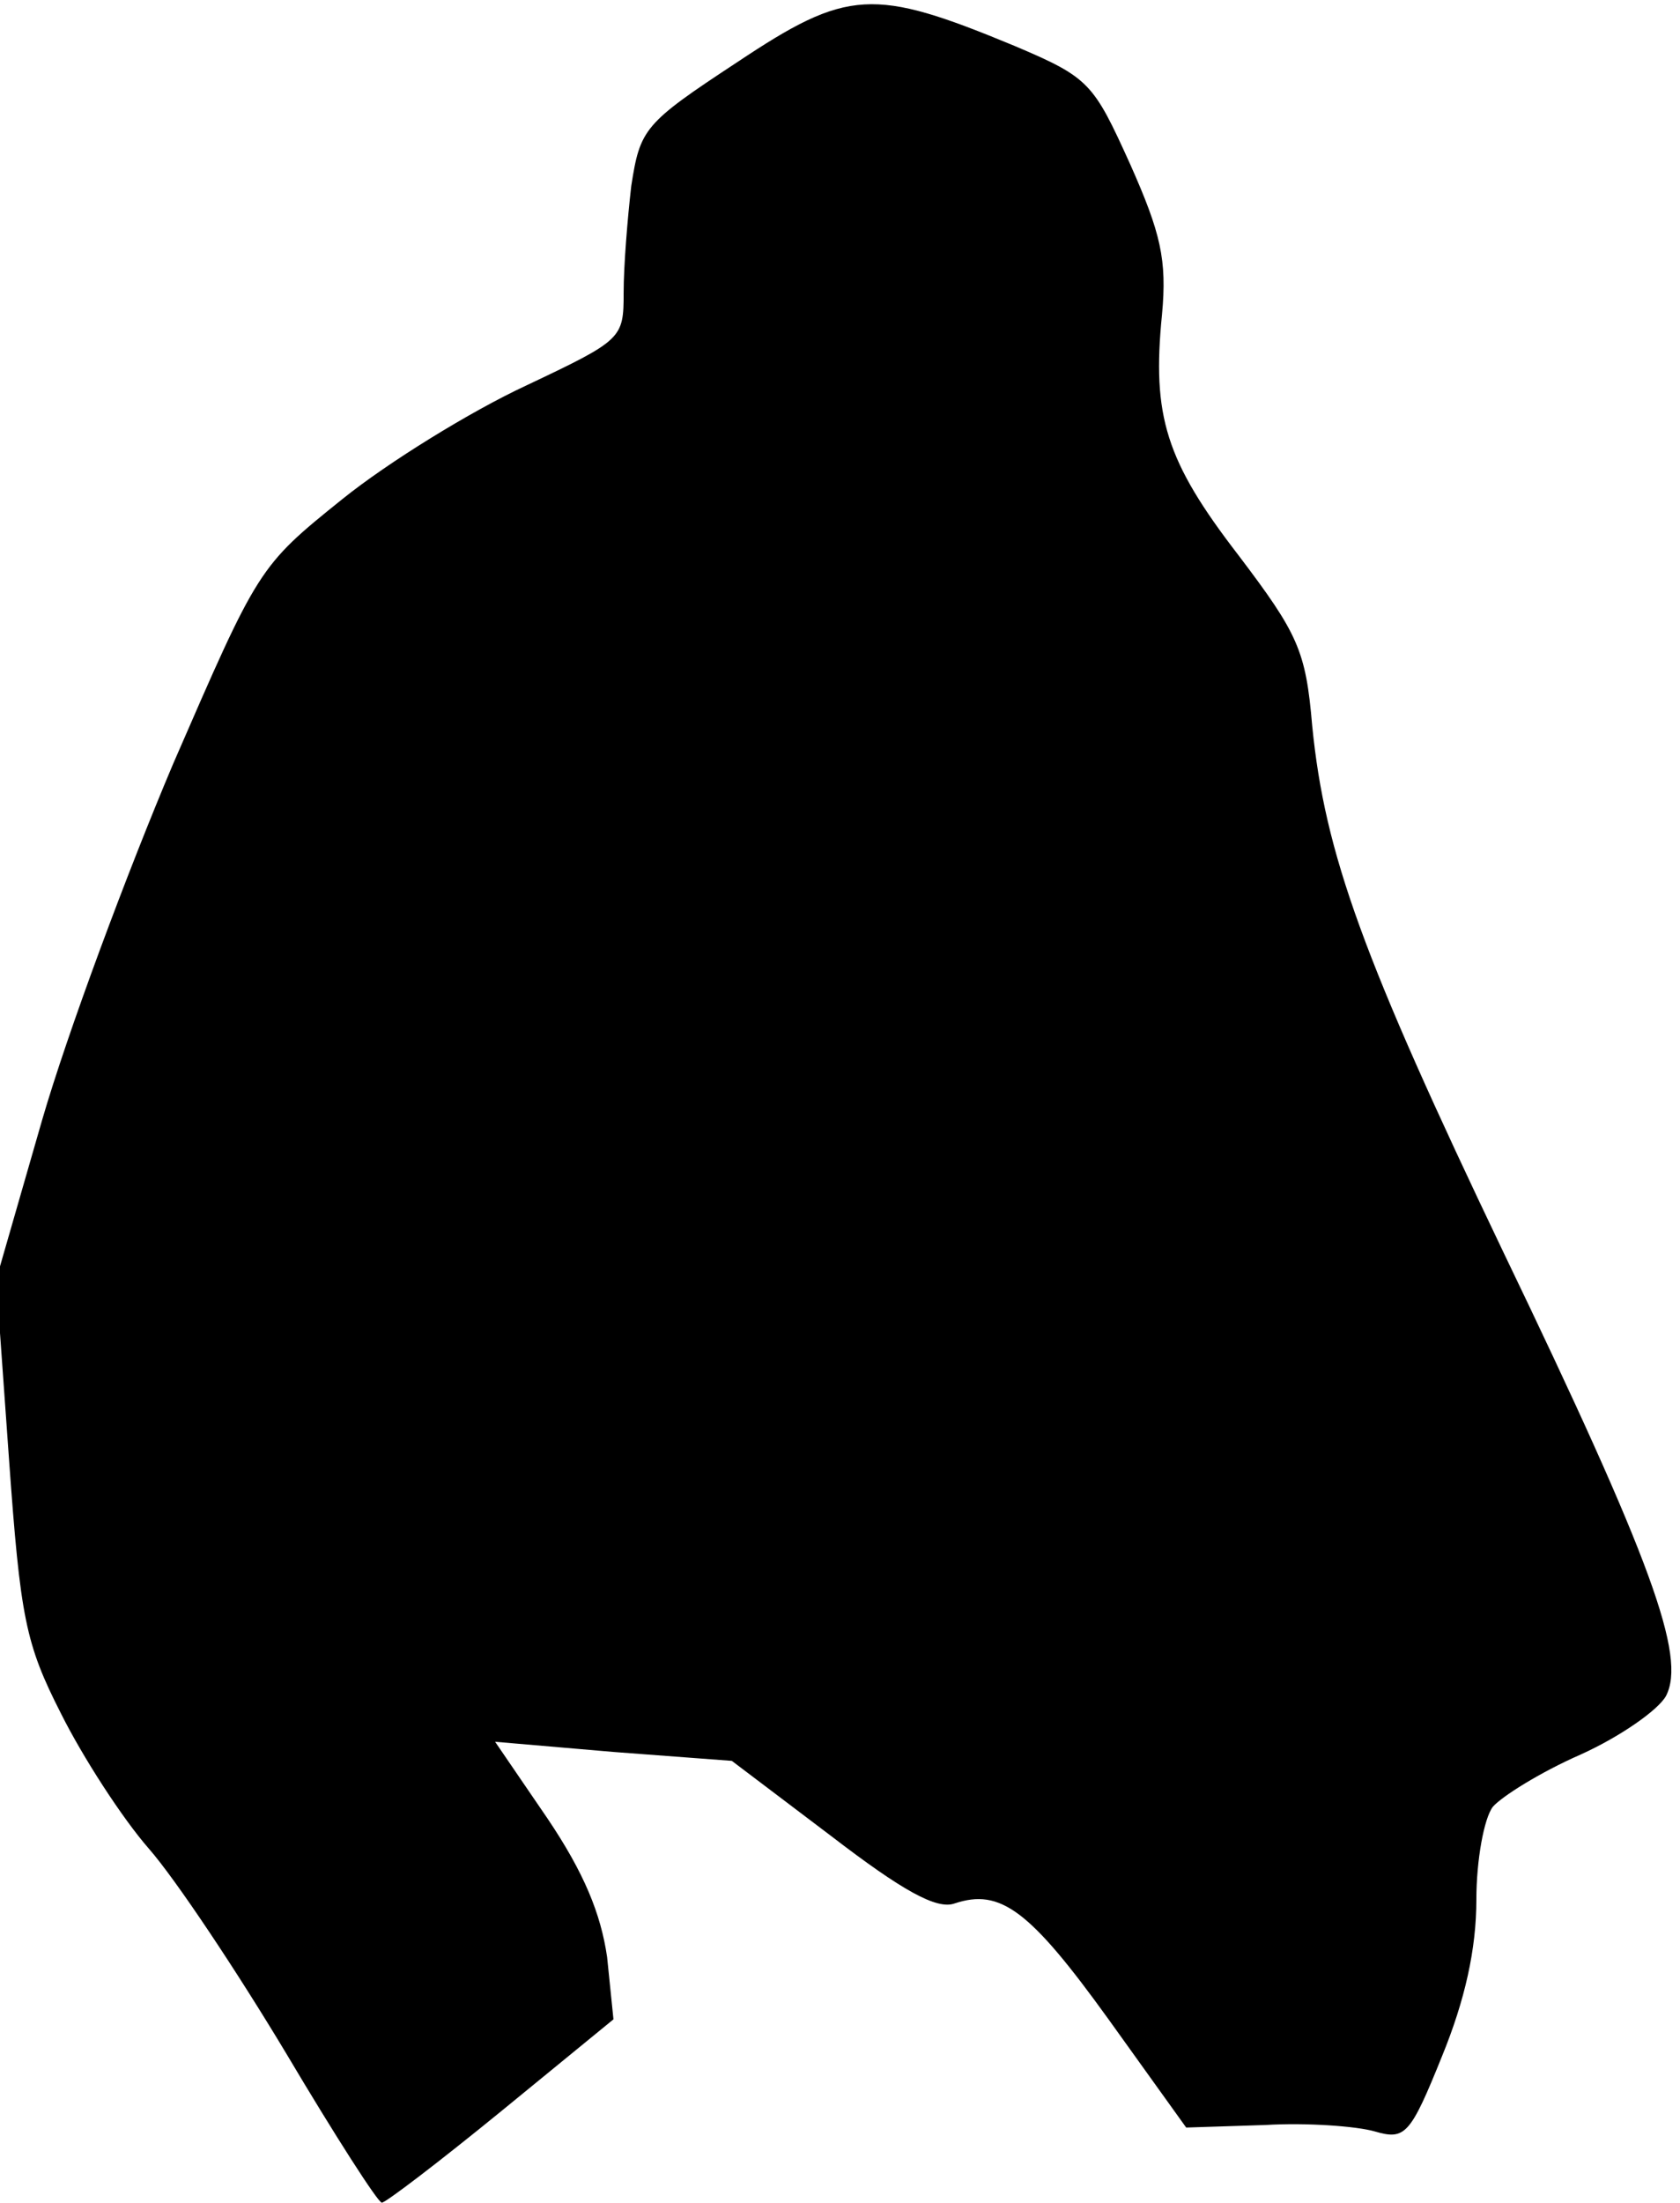 <?xml version="1.0" standalone="no"?>
<!DOCTYPE svg PUBLIC "-//W3C//DTD SVG 20010904//EN"
 "http://www.w3.org/TR/2001/REC-SVG-20010904/DTD/svg10.dtd">
<svg version="1.0" xmlns="http://www.w3.org/2000/svg"
 width="132pt" height="173pt" viewBox="0 0 132 173"
 preserveAspectRatio="xMidYMid meet">
<g transform="translate(0,173) scale(0.1,-0.1)"
fill="#000000" stroke="none">
<path fill="#000000" stroke="none" d="M579 1681 c-73 -48 -76 -52 -83 -97 -3
-26 -6 -63 -6 -84 0 -36 -1 -37 -77 -73 -43 -20 -108 -60 -144 -89 -66 -53
-66 -54 -133 -208 -36 -85 -83 -211 -103 -280 l-36 -125 10 -140 c9 -126 13
-146 41 -201 17 -34 48 -82 69 -106 21 -24 69 -96 108 -161 38 -64 72 -117 75
-117 3 0 45 32 94 72 l88 72 -5 49 c-5 34 -18 66 -47 109 l-41 60 93 -8 93 -7
78 -59 c56 -43 83 -58 97 -53 36 12 59 -5 121 -91 l61 -85 62 2 c33 2 72 -1
86 -5 24 -7 28 -3 53 59 18 44 27 84 27 123 0 31 6 64 13 73 7 8 37 27 69 41
31 14 61 35 67 46 16 31 -11 106 -128 349 -110 230 -140 312 -150 413 -5 59
-11 72 -58 134 -57 74 -68 109 -60 189 4 43 -1 64 -25 118 -29 64 -32 68 -91
93 -111 46 -131 45 -218 -13z"/>
</g>
</svg>
